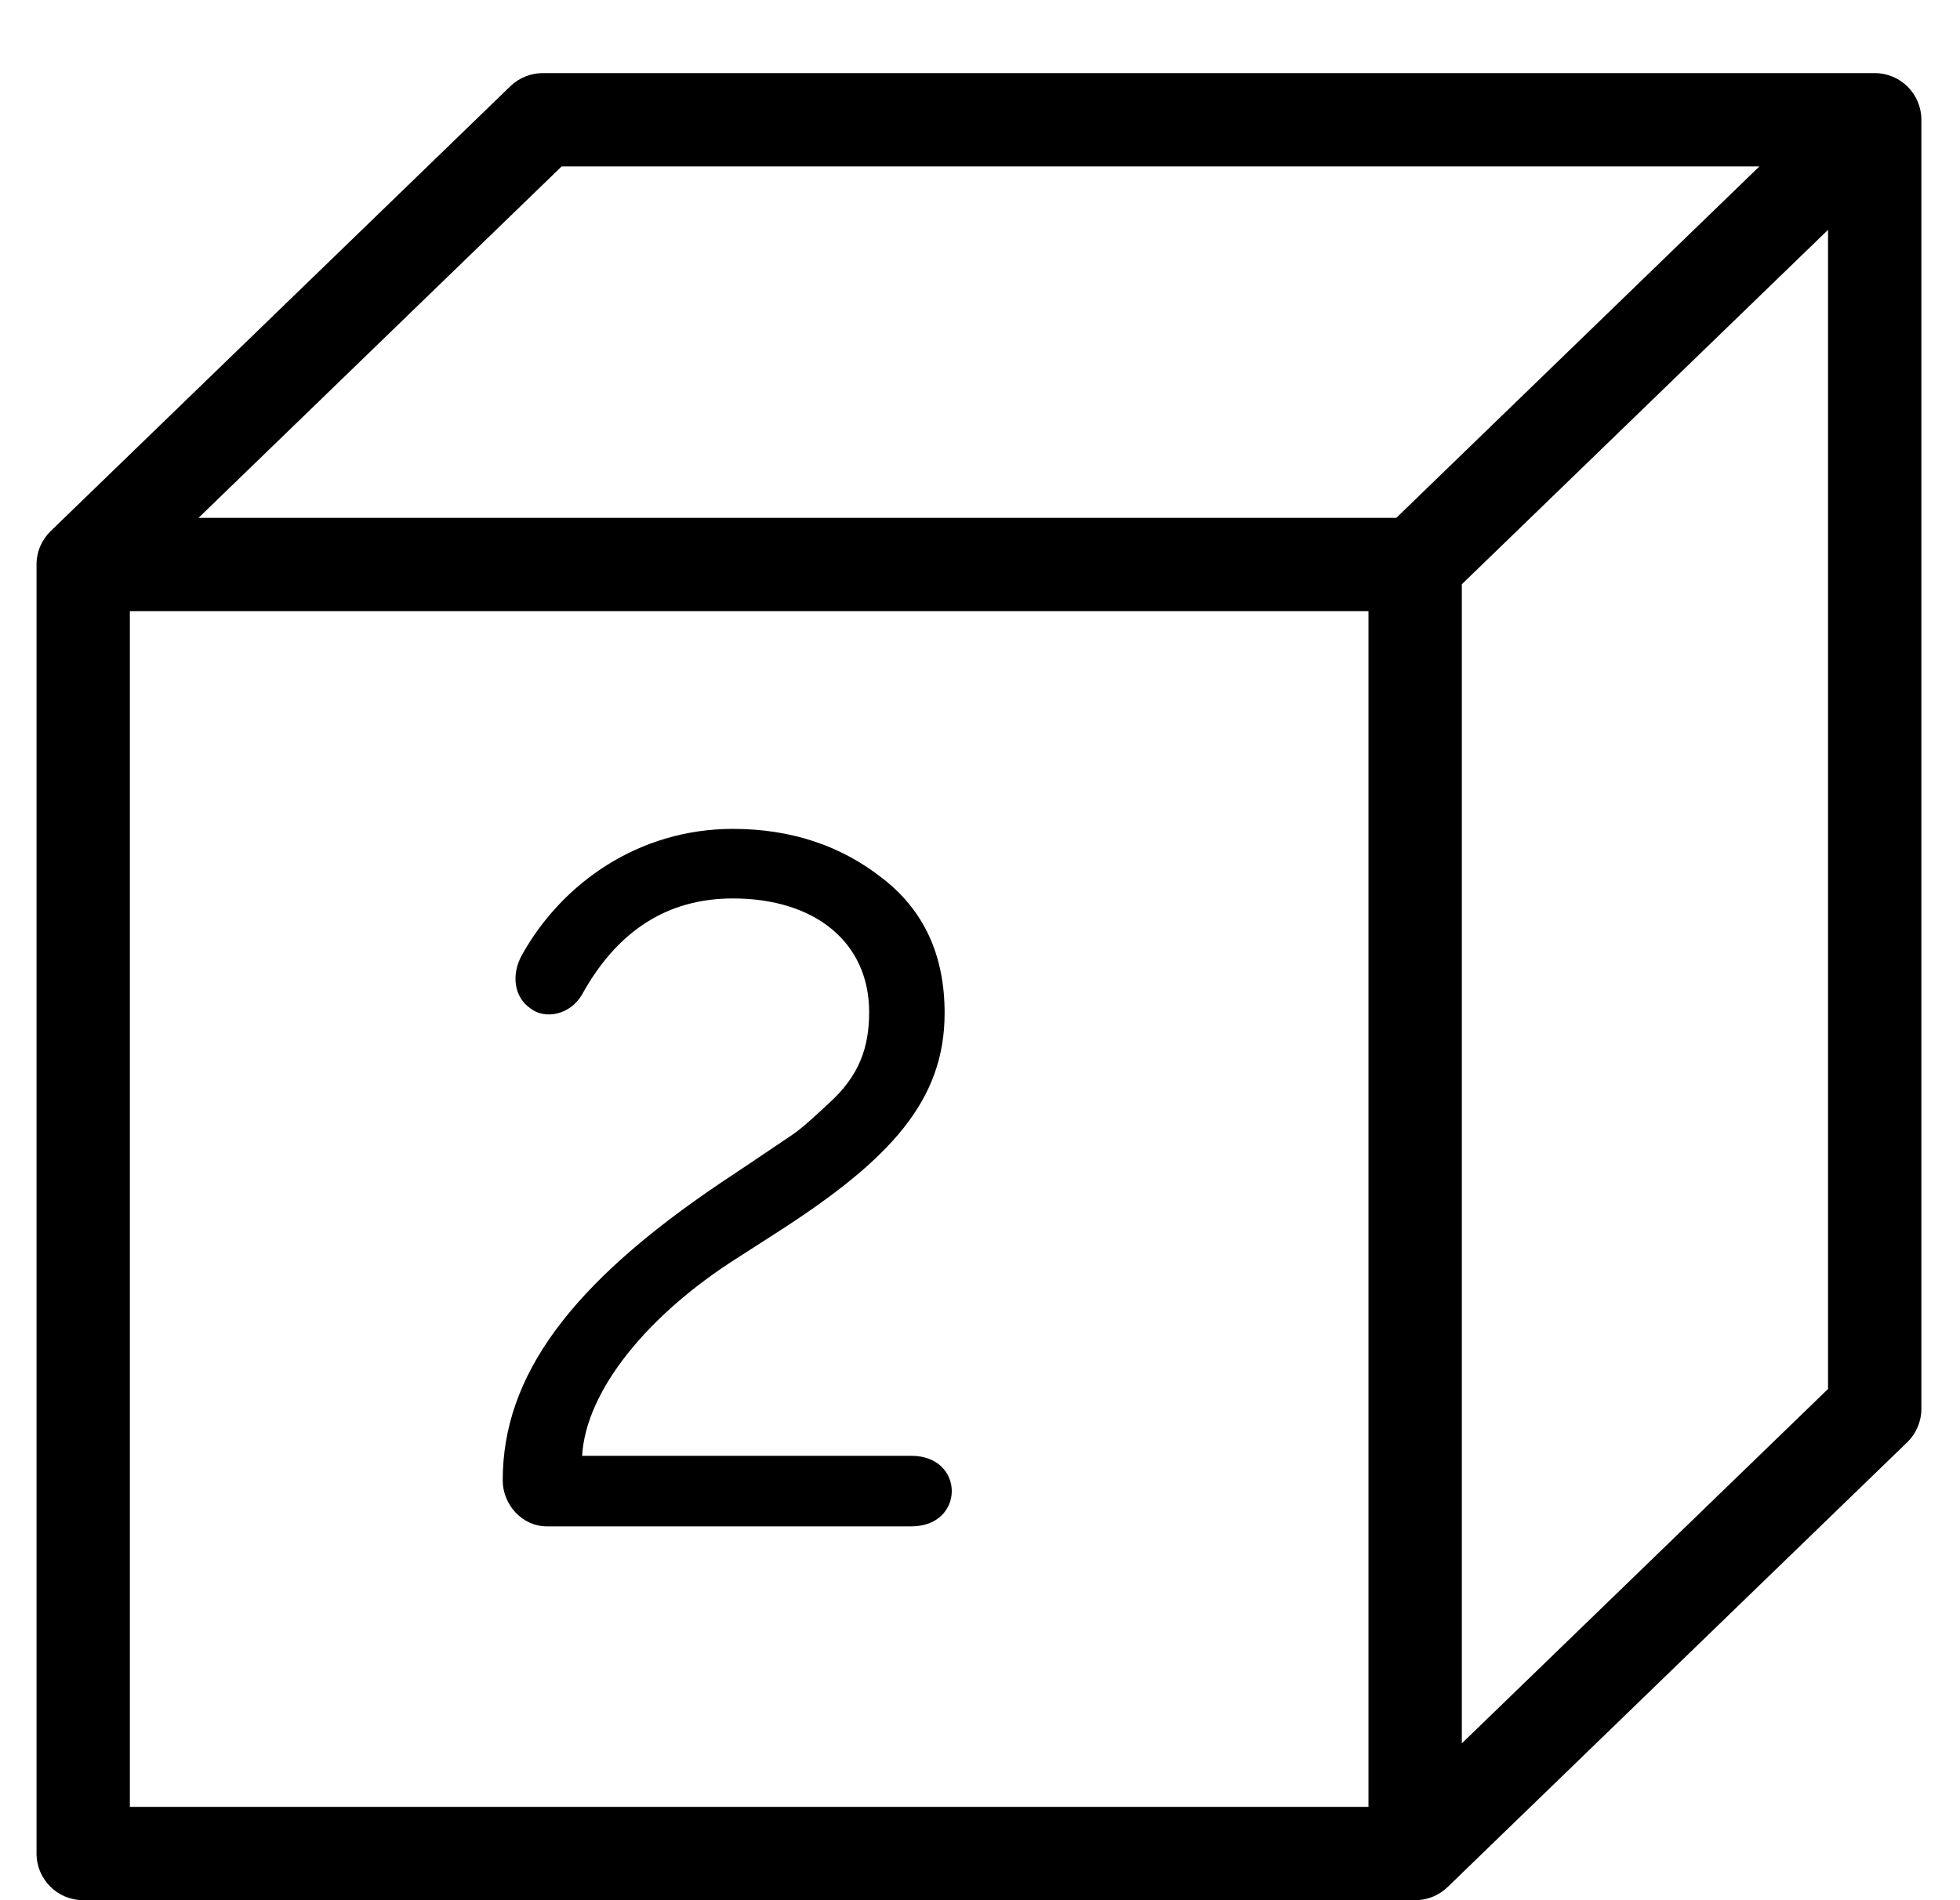 <!-- Generated by IcoMoon.io -->
<svg version="1.1" xmlns="http://www.w3.org/2000/svg" width="528" height="512" viewBox="0 0 528 512">
<title>DoublingCube2</title>
<path d="M381.228 512h-358.813c-6.939 0-12.572-5.62-12.572-12.572v-347.322c0-3.546 1.471-6.751 3.835-9.026l123.794-119.835c2.351-2.276 5.482-3.546 8.738-3.546h358.813c6.952 0 12.572 5.632 12.572 12.572v347.322c0 3.407-1.37 6.663-3.835 9.039l-123.794 119.834c-2.25 2.175-5.33 3.533-8.738 3.533zM34.987 486.856h333.668v-322.178h-333.668v322.178zM393.8 157.424v312.322l98.651-95.495v-312.322l-98.651 95.495zM53.48 139.535h322.668l97.809-94.691h-322.656l-97.822 94.691z"></path>
<path d="M194.273 318.633l6.336-4.224 12.936-8.712c2.64-1.836 5.808-4.752 9.768-8.449 8.184-7.392 10.825-15.048 10.825-24.54 0-18.744-14.52-30.625-36.684-30.625-17.689 0-31.153 8.713-40.644 25.86-3.168 5.544-10.032 6.877-13.993 3.709-4.224-2.904-5.28-8.976-2.112-14.521 10.825-19.273 31.417-33.793 56.749-33.793 15.577 0 29.041 4.488 40.117 13.201 11.352 8.713 16.897 20.857 16.897 36.42 0 23.497-14.52 39.337-44.341 58.597l-11.881 7.644c-23.233 14.784-40.38 35.113-41.436 53.065h88.694c14.521 0 14.521 19.009 0 19.009h-98.198c-6.6 0-11.881-5.808-11.881-12.396-0.012-28.262 18.468-53.065 58.849-80.246z"></path>
</svg>

